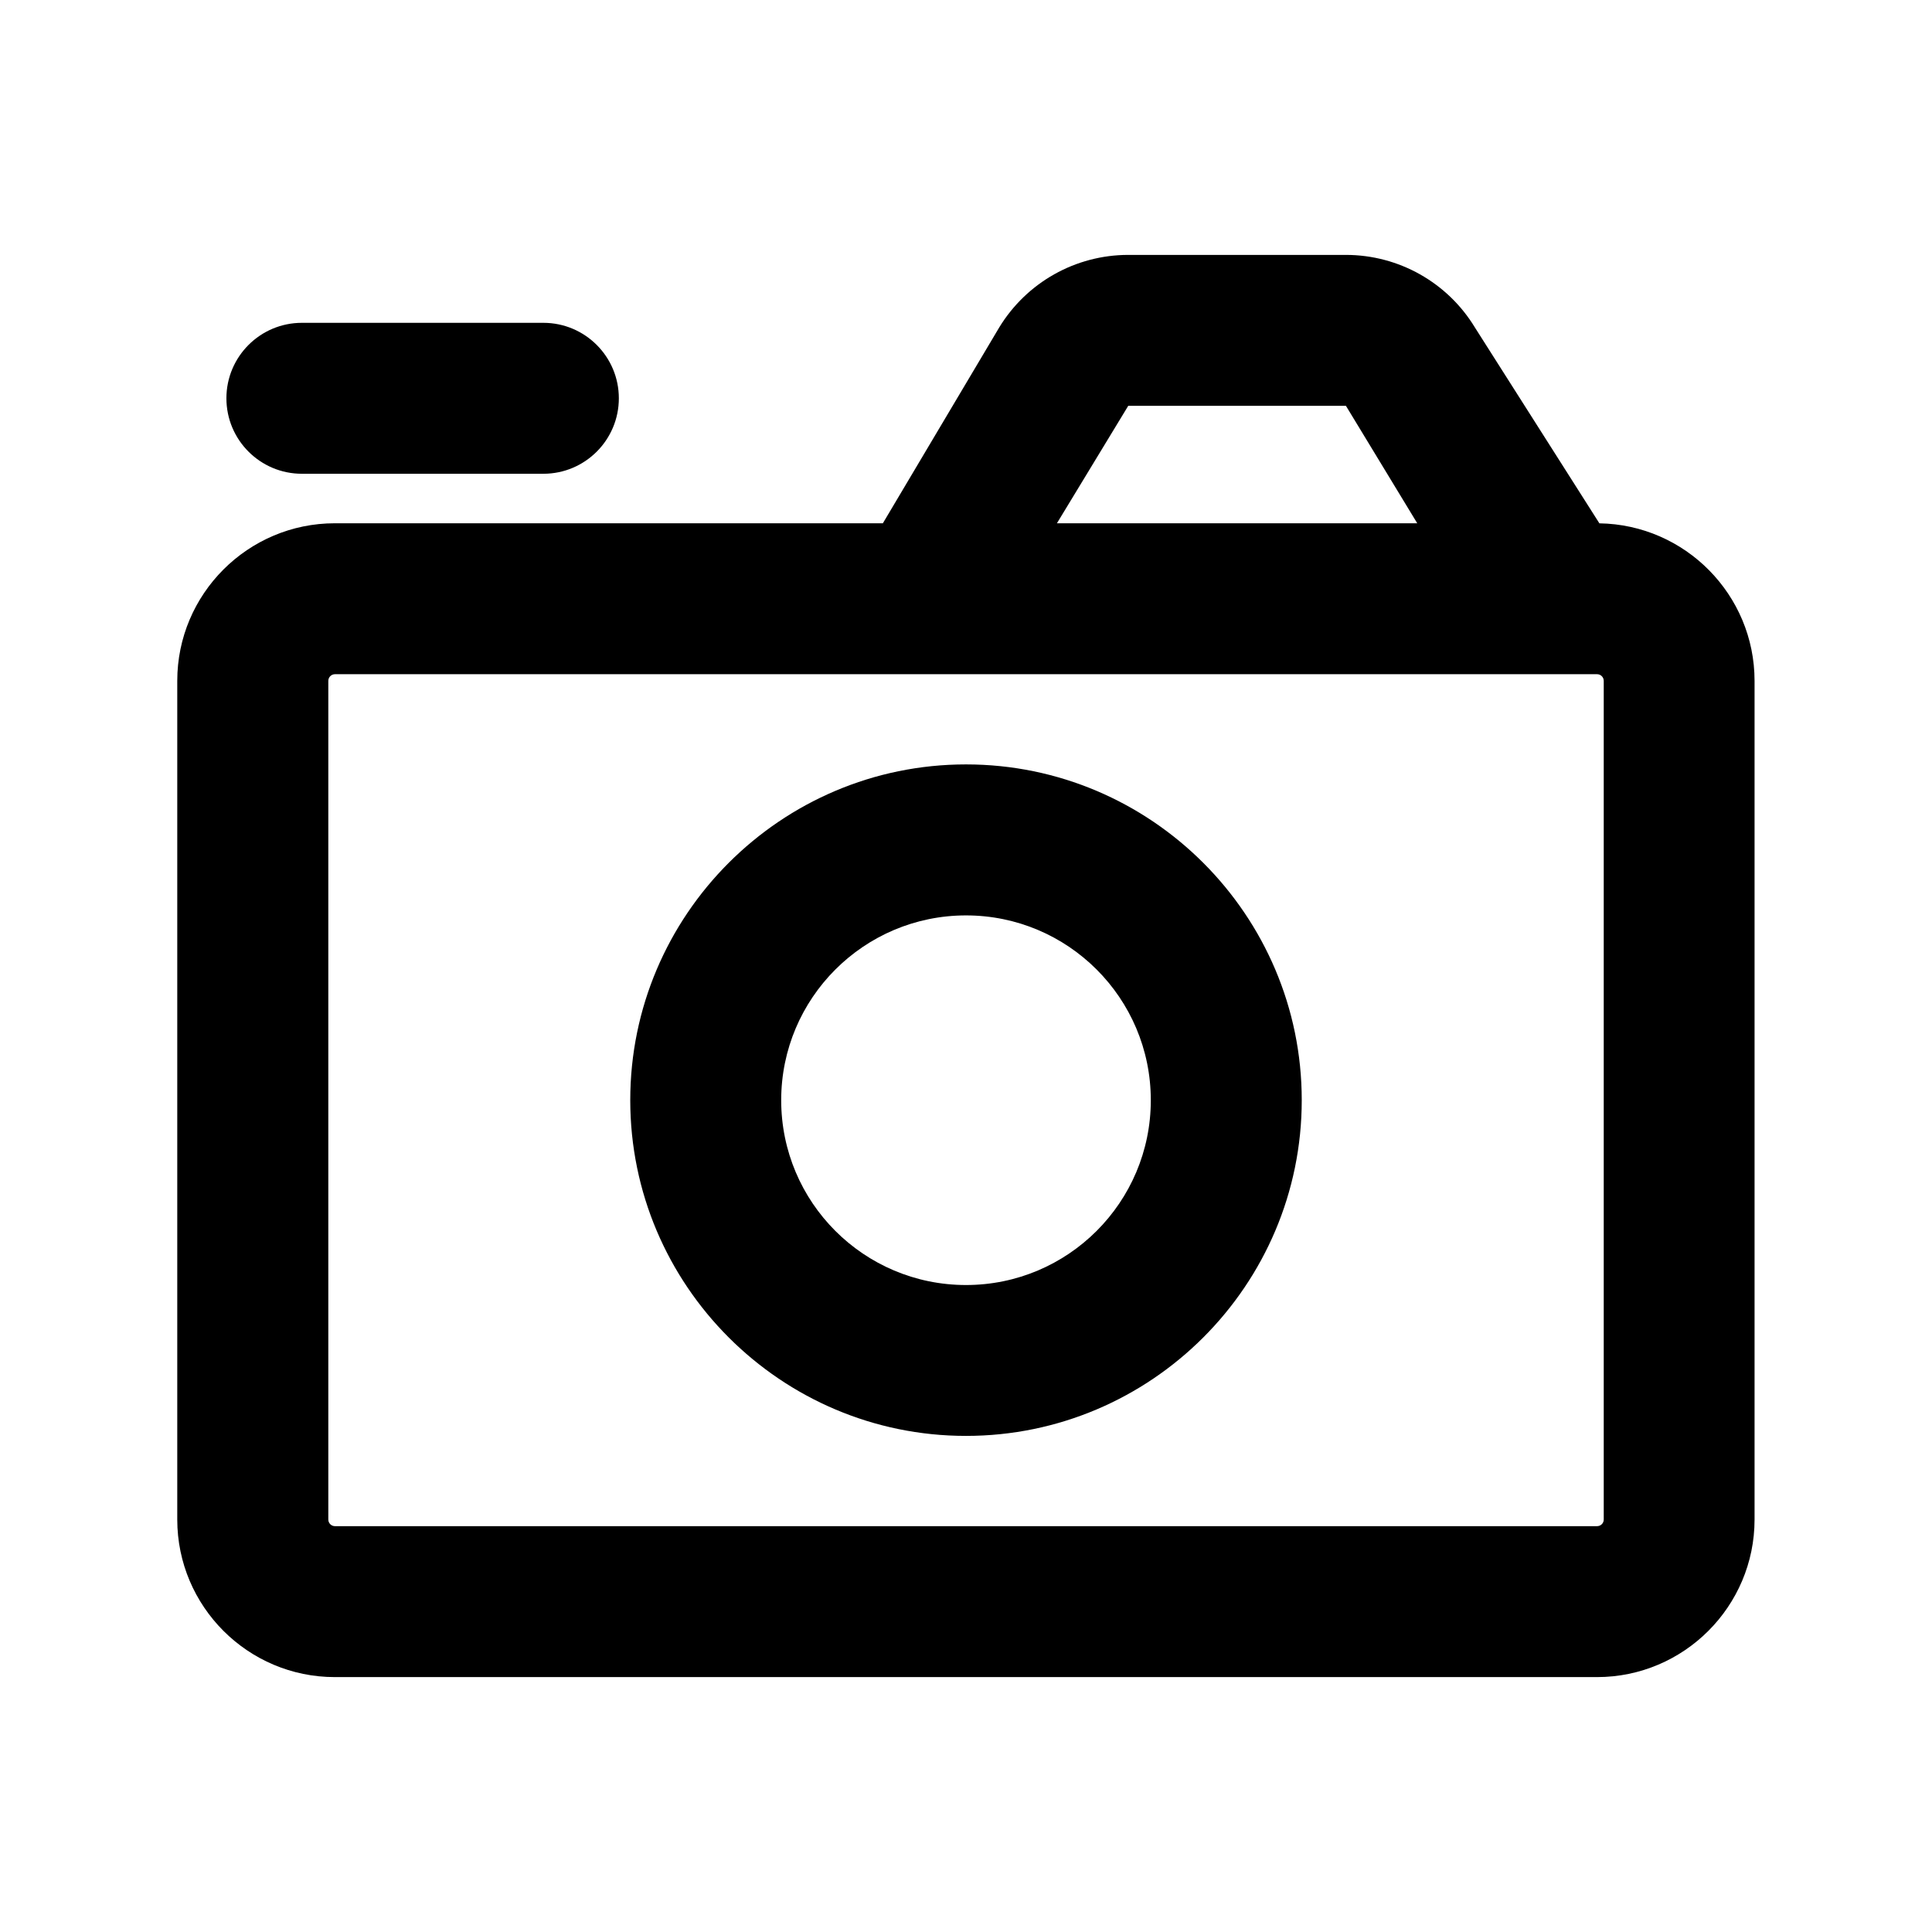 <!-- Generated by IcoMoon.io -->
<svg version="1.1" xmlns="http://www.w3.org/2000/svg" width="32" height="32" viewBox="0 0 32 32">
<title>snapshot</title>
<path d="M26.491 8.668l-2.062-3.244c-0.453-0.746-1.263-1.202-2.137-1.202h-3.605c-0.873 0-1.683 0.456-2.137 1.202l-1.927 3.243h-9.077c-1.439 0-2.61 1.171-2.61 2.61v13.891c0 1.439 1.171 2.61 2.61 2.61h20.905c1.439 0 2.61-1.171 2.61-2.61v-13.891c0-1.426-1.15-2.588-2.571-2.609zM18.688 6.722h3.605l1.181 1.945h-5.968l1.181-1.945zM26.563 25.168c0 0.061-0.049 0.11-0.11 0.11h-20.905c-0.061 0-0.11-0.049-0.11-0.11v-13.891c0-0.061 0.050-0.11 0.11-0.11h20.905c0.061 0 0.11 0.050 0.11 0.11v13.891z"></path>
<path d="M16 12.661c-3.067 0-5.561 2.495-5.561 5.561s2.495 5.561 5.561 5.561 5.561-2.495 5.561-5.561-2.495-5.561-5.561-5.561zM16 21.284c-1.691 0-3.061-1.371-3.061-3.061s1.371-3.061 3.061-3.061 3.061 1.371 3.061 3.061-1.371 3.061-3.061 3.061z"></path>
<path d="M5 7.847h4c0.69 0 1.25-0.56 1.25-1.25s-0.56-1.25-1.25-1.25h-4c-0.69 0-1.25 0.56-1.25 1.25s0.56 1.25 1.25 1.25z"></path>
</svg>
